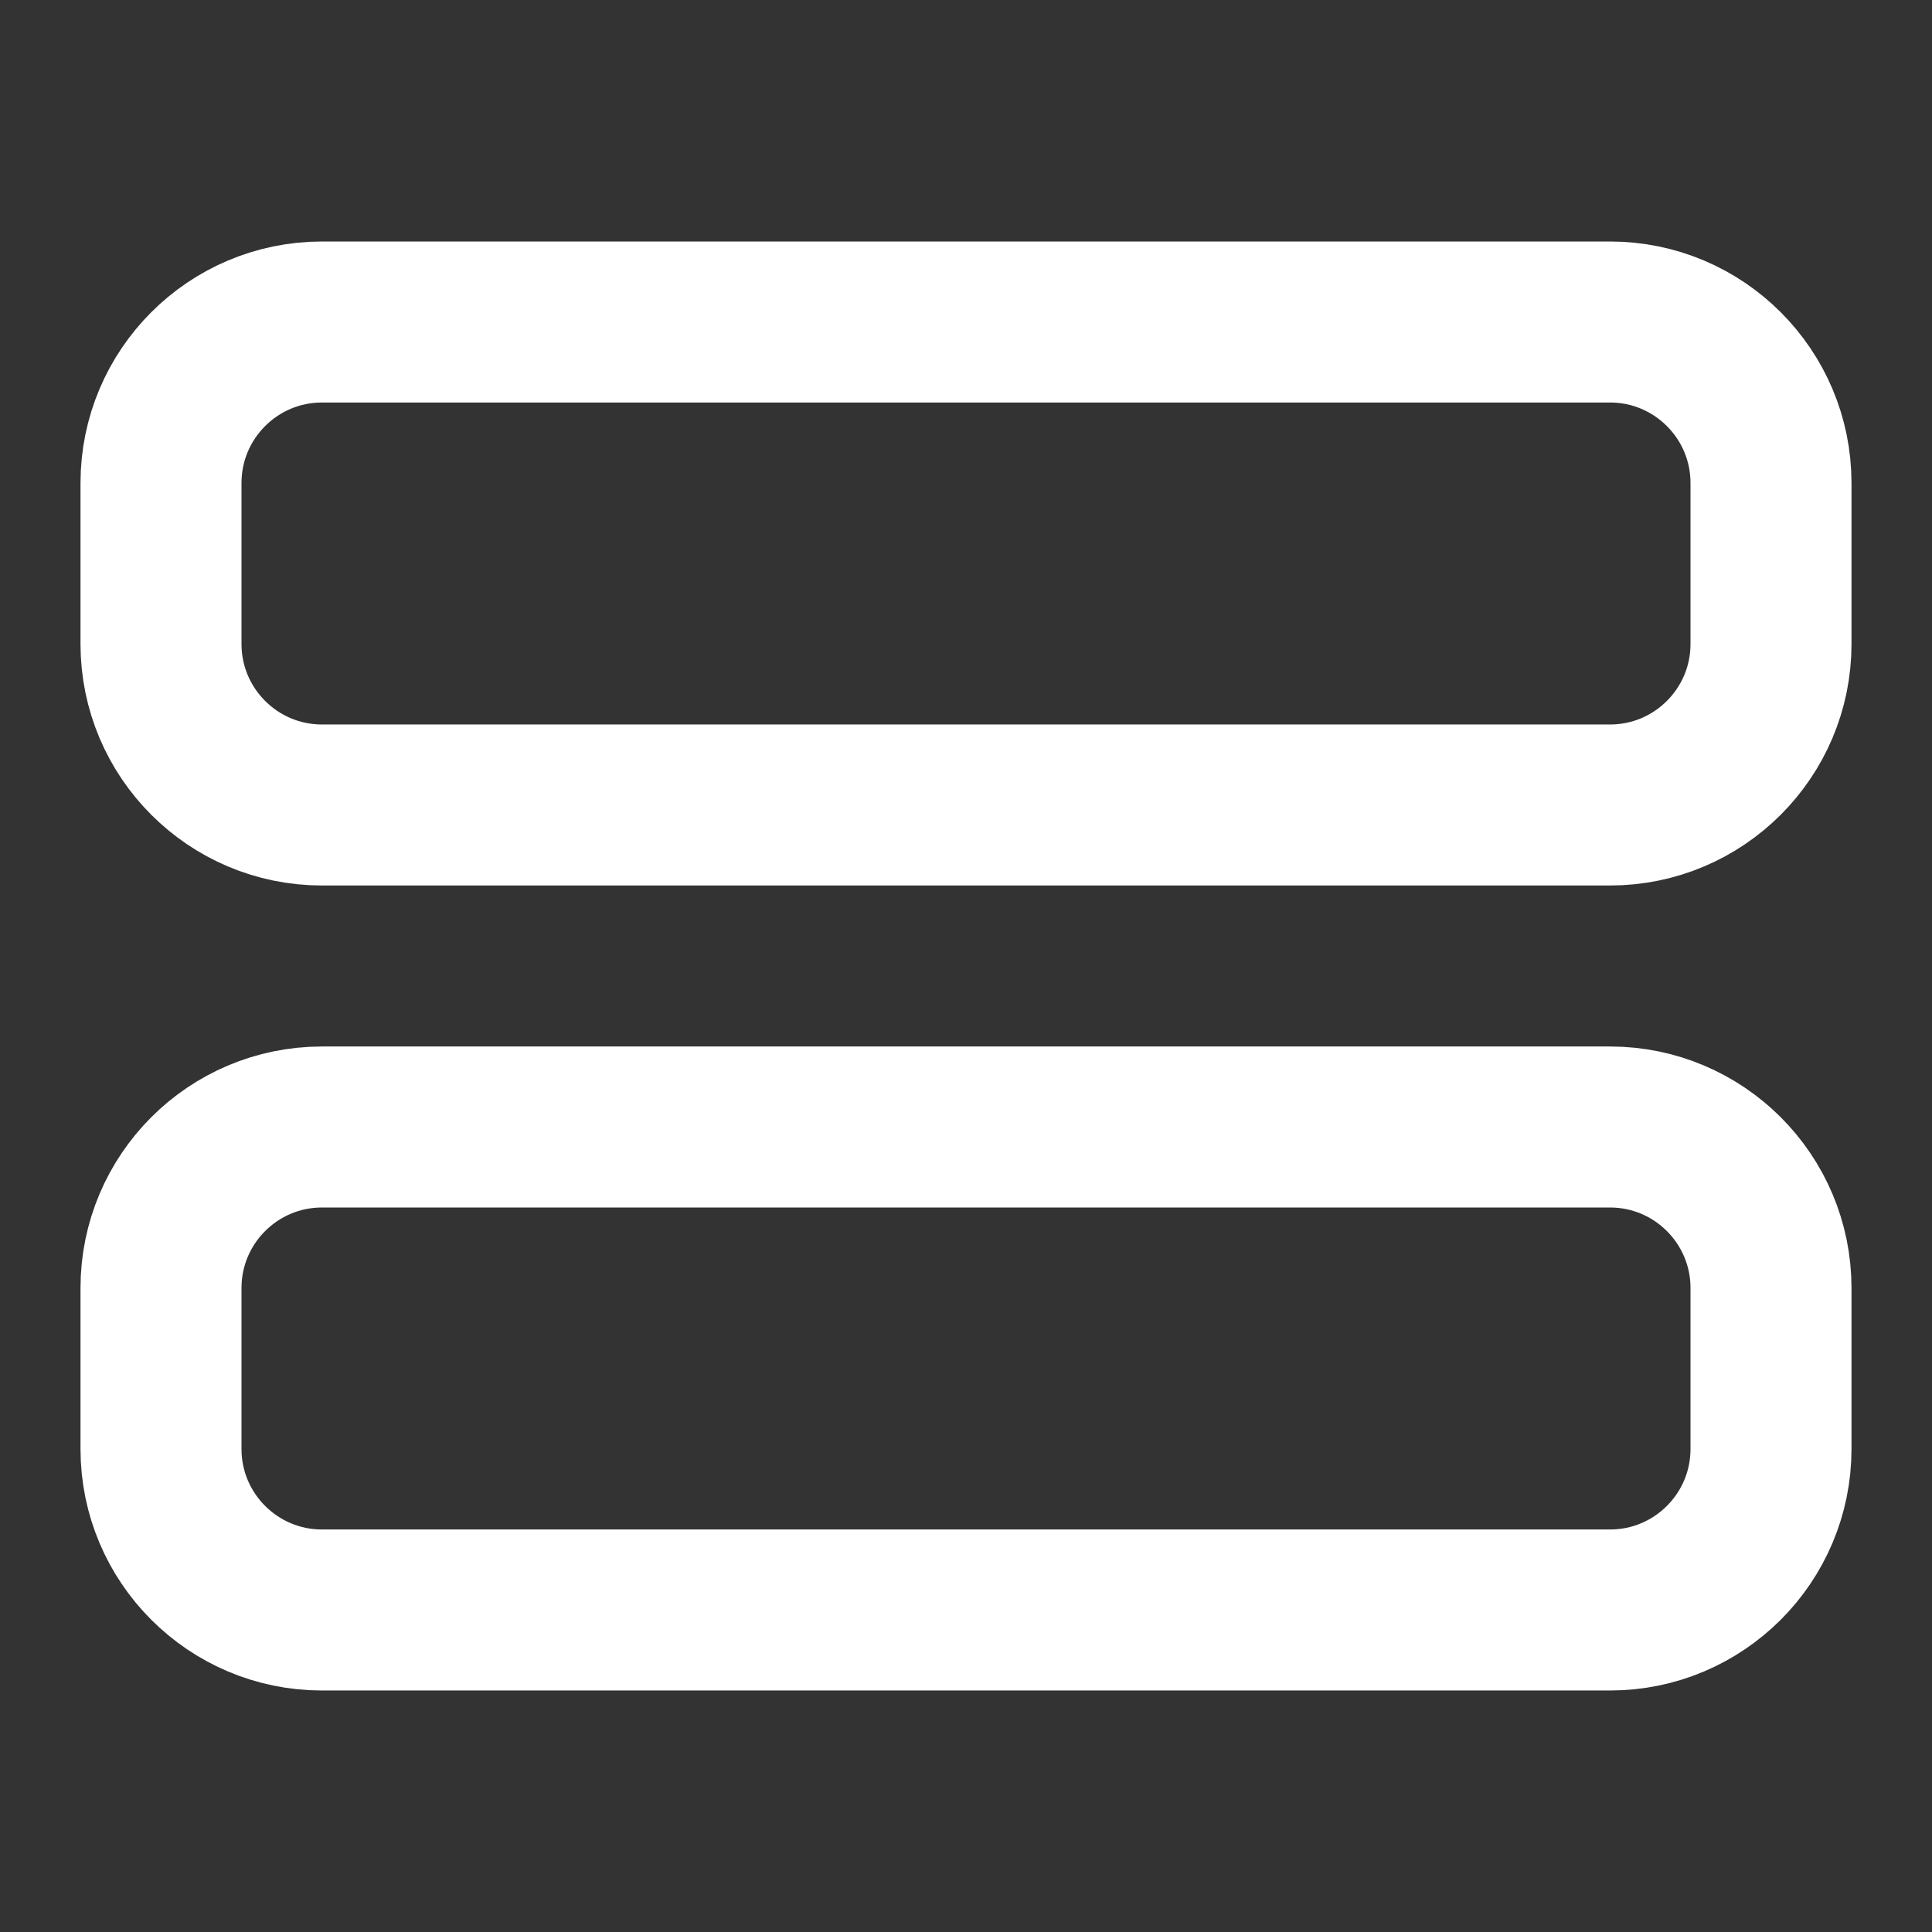 <svg height="18" viewBox="0 0 18 18" width="18" xmlns="http://www.w3.org/2000/svg"><rect x="0" y="0" width="18" height="18" fill="#333333" stroke="none"/><g fill="none" stroke="#fff" stroke-linecap="round" stroke-linejoin="round" stroke-width="2" transform="scale(.75)"><path d="m4 4h16c1.104 0 2 .896 2 2v2c0 1.104-.896 2-2 2h-16c-1.104 0-2-.896-2-2v-2c0-1.104.896-2 2-2zm0 0"/><path d="m4 14h16c1.104 0 2 .896 2 2v2c0 1.104-.896 2-2 2h-16c-1.104 0-2-.896-2-2v-2c0-1.104.896-2 2-2zm0 0"/></g></svg>